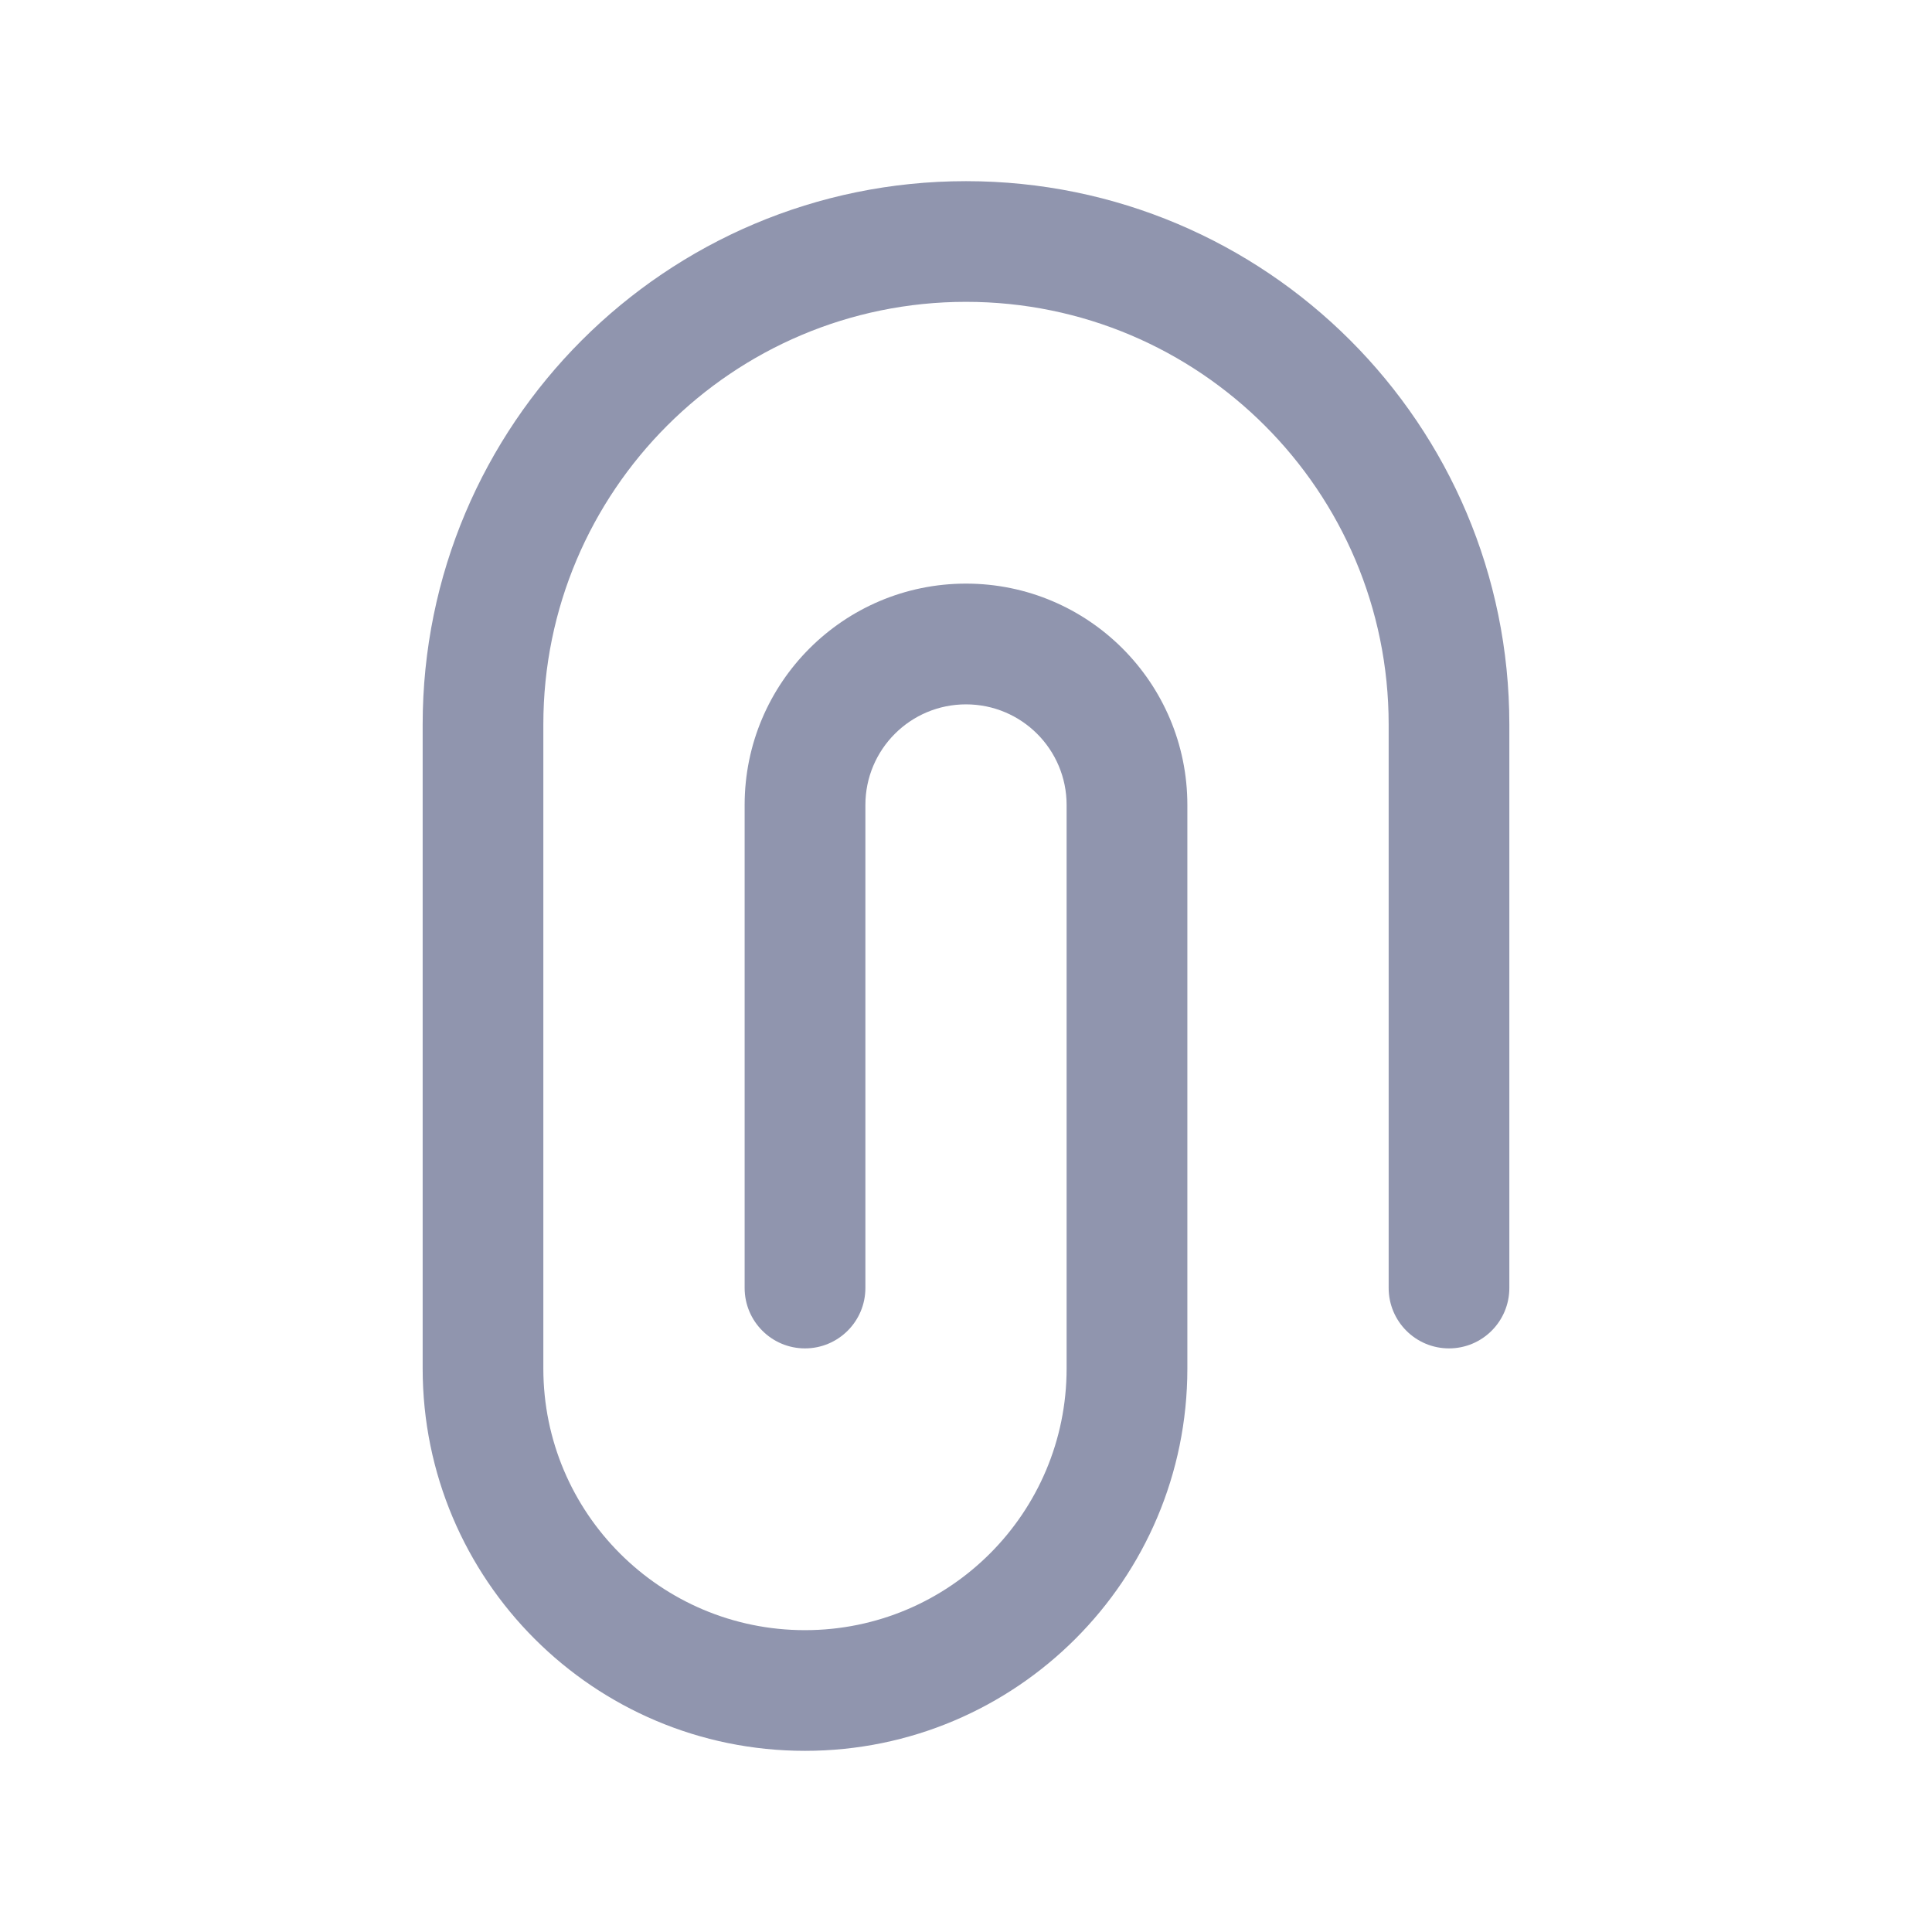 <svg width="26" height="26" viewBox="0 0 26 26" fill="none" xmlns="http://www.w3.org/2000/svg">
<path fill-rule="evenodd" clip-rule="evenodd" d="M5.688 9.75C5.688 5.711 8.961 2.438 13 2.438C17.039 2.438 20.312 5.711 20.312 9.75V17.333C20.312 17.782 19.949 18.146 19.5 18.146C19.051 18.146 18.688 17.782 18.688 17.333V9.75C18.688 6.609 16.141 4.062 13 4.062C9.859 4.062 7.312 6.609 7.312 9.75V18.417C7.312 20.361 8.889 21.938 10.833 21.938C12.778 21.938 14.354 20.361 14.354 18.417V10.833C14.354 10.085 13.748 9.479 13 9.479C12.252 9.479 11.646 10.085 11.646 10.833V17.333C11.646 17.782 11.282 18.146 10.833 18.146C10.385 18.146 10.021 17.782 10.021 17.333V10.833C10.021 9.188 11.355 7.854 13 7.854C14.645 7.854 15.979 9.188 15.979 10.833V18.417C15.979 21.259 13.675 23.562 10.833 23.562C7.991 23.562 5.688 21.259 5.688 18.417V9.75Z" fill="#9095AE"/>
</svg>
